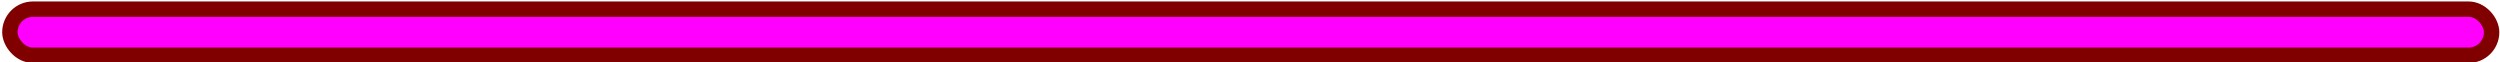 <?xml version="1.0" encoding="UTF-8" standalone="no"?>
<!-- Created with Inkscape (http://www.inkscape.org/) -->

<svg
   xmlns:dc="http://purl.org/dc/elements/1.1/"
   xmlns:cc="http://creativecommons.org/ns#"
   xmlns:rdf="http://www.w3.org/1999/02/22-rdf-syntax-ns#"
   xmlns:svg="http://www.w3.org/2000/svg"
   xmlns="http://www.w3.org/2000/svg"
   xmlns:sodipodi="http://sodipodi.sourceforge.net/DTD/sodipodi-0.dtd"
   xmlns:inkscape="http://www.inkscape.org/namespaces/inkscape"
   width="200"
   height="5"
   viewBox="0 0 200 5"
   id="svg2"
   version="1.1"
   inkscape:version="0.91 r13725"
   sodipodi:docname="secarrow.svg">
  <defs
     id="defs4" />
  <sodipodi:namedview
     id="base"
     pagecolor="#ffffff"
     bordercolor="#666666"
     borderopacity="1.0"
     inkscape:pageopacity="0.0"
     inkscape:pageshadow="2"
     inkscape:zoom="5.656854"
     inkscape:cx="110.61582"
     inkscape:cy="-9.4092"
     inkscape:document-units="px"
     inkscape:current-layer="layer1"
     showgrid="false"
     units="px" />
  <g
     inkscape:label="Layer 1"
     inkscape:groupmode="layer"
     id="layer1"
     transform="translate(0,-1047.362)">
    <rect
       style="fill:#ff00ff;fill-opacity:1;stroke:#800000;stroke-width:1.232;stroke-miterlimit:4;stroke-dasharray:none;stroke-opacity:1"
       id="rect3334"
       width="198.538"
       height="3.688"
       x="0.791"
       y="1048.095"
       rx="1.844"
       ry="1.844" />
  </g>
</svg>

